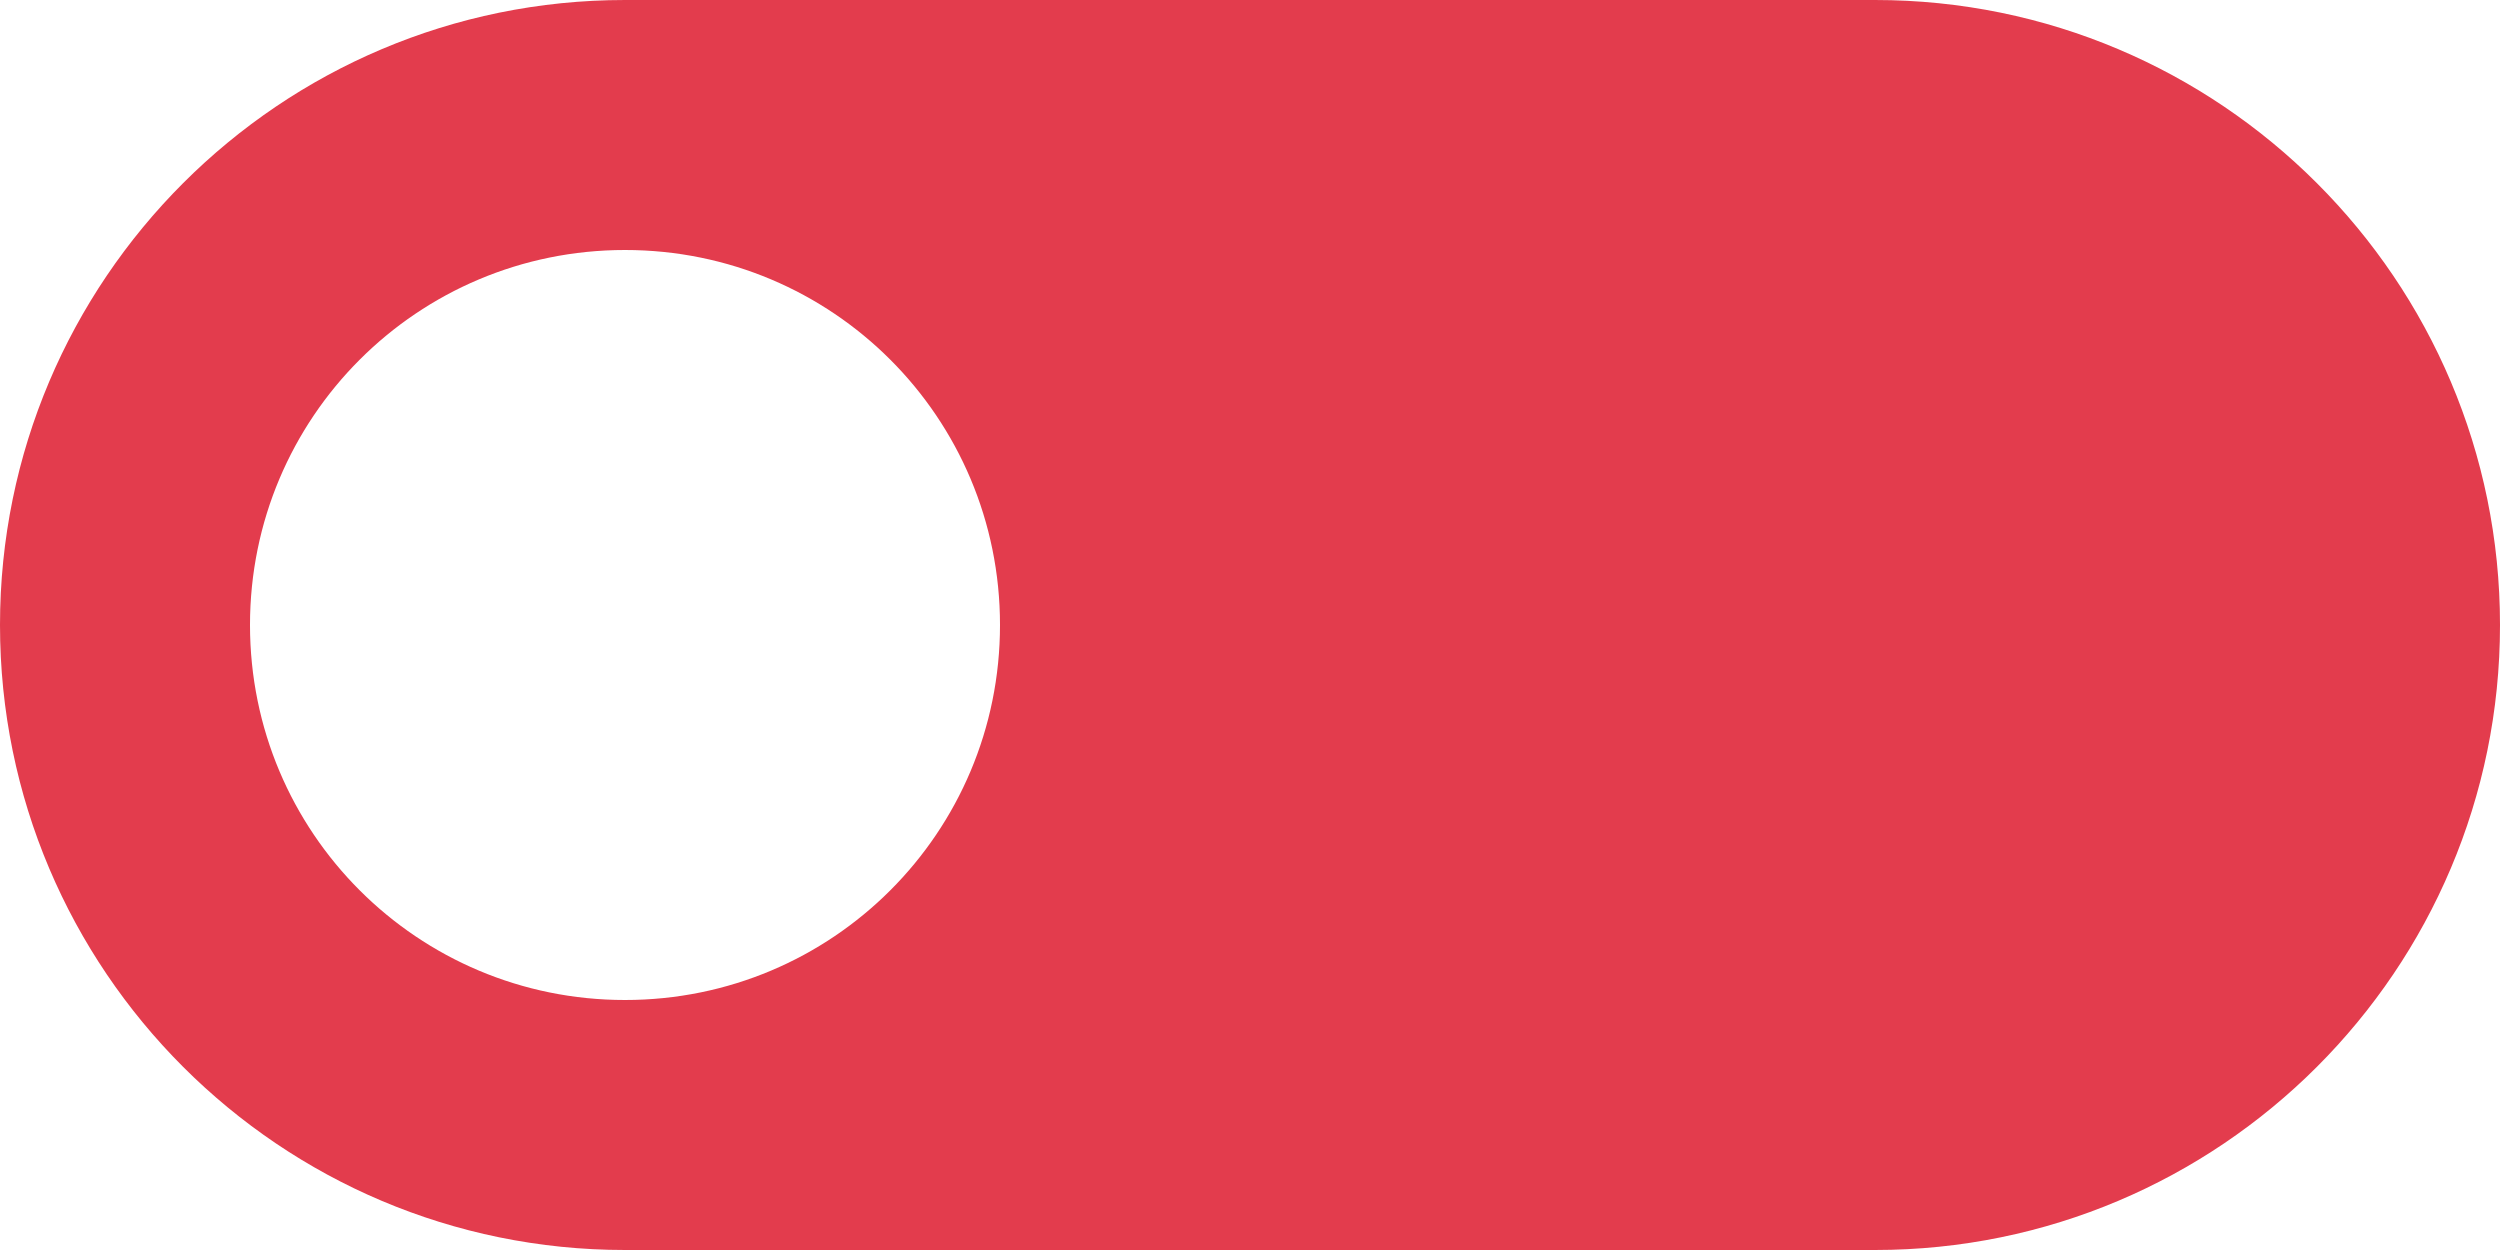 <svg width="18" height="9" viewBox="0 0 18 9" fill="none" xmlns="http://www.w3.org/2000/svg">
<path d="M13.5 0H4.5C2.016 0 0 2.016 0 4.5C0 6.984 2.016 9 4.5 9H13.5C15.984 9 18 6.984 18 4.5C18 2.016 15.984 0 13.5 0ZM4.5 7.2C3.006 7.2 1.8 5.994 1.8 4.5C1.8 3.006 3.006 1.8 4.5 1.8C5.994 1.8 7.2 3.006 7.2 4.5C7.2 5.994 5.994 7.2 4.5 7.2Z" fill="#E33C4D"/>
</svg>
